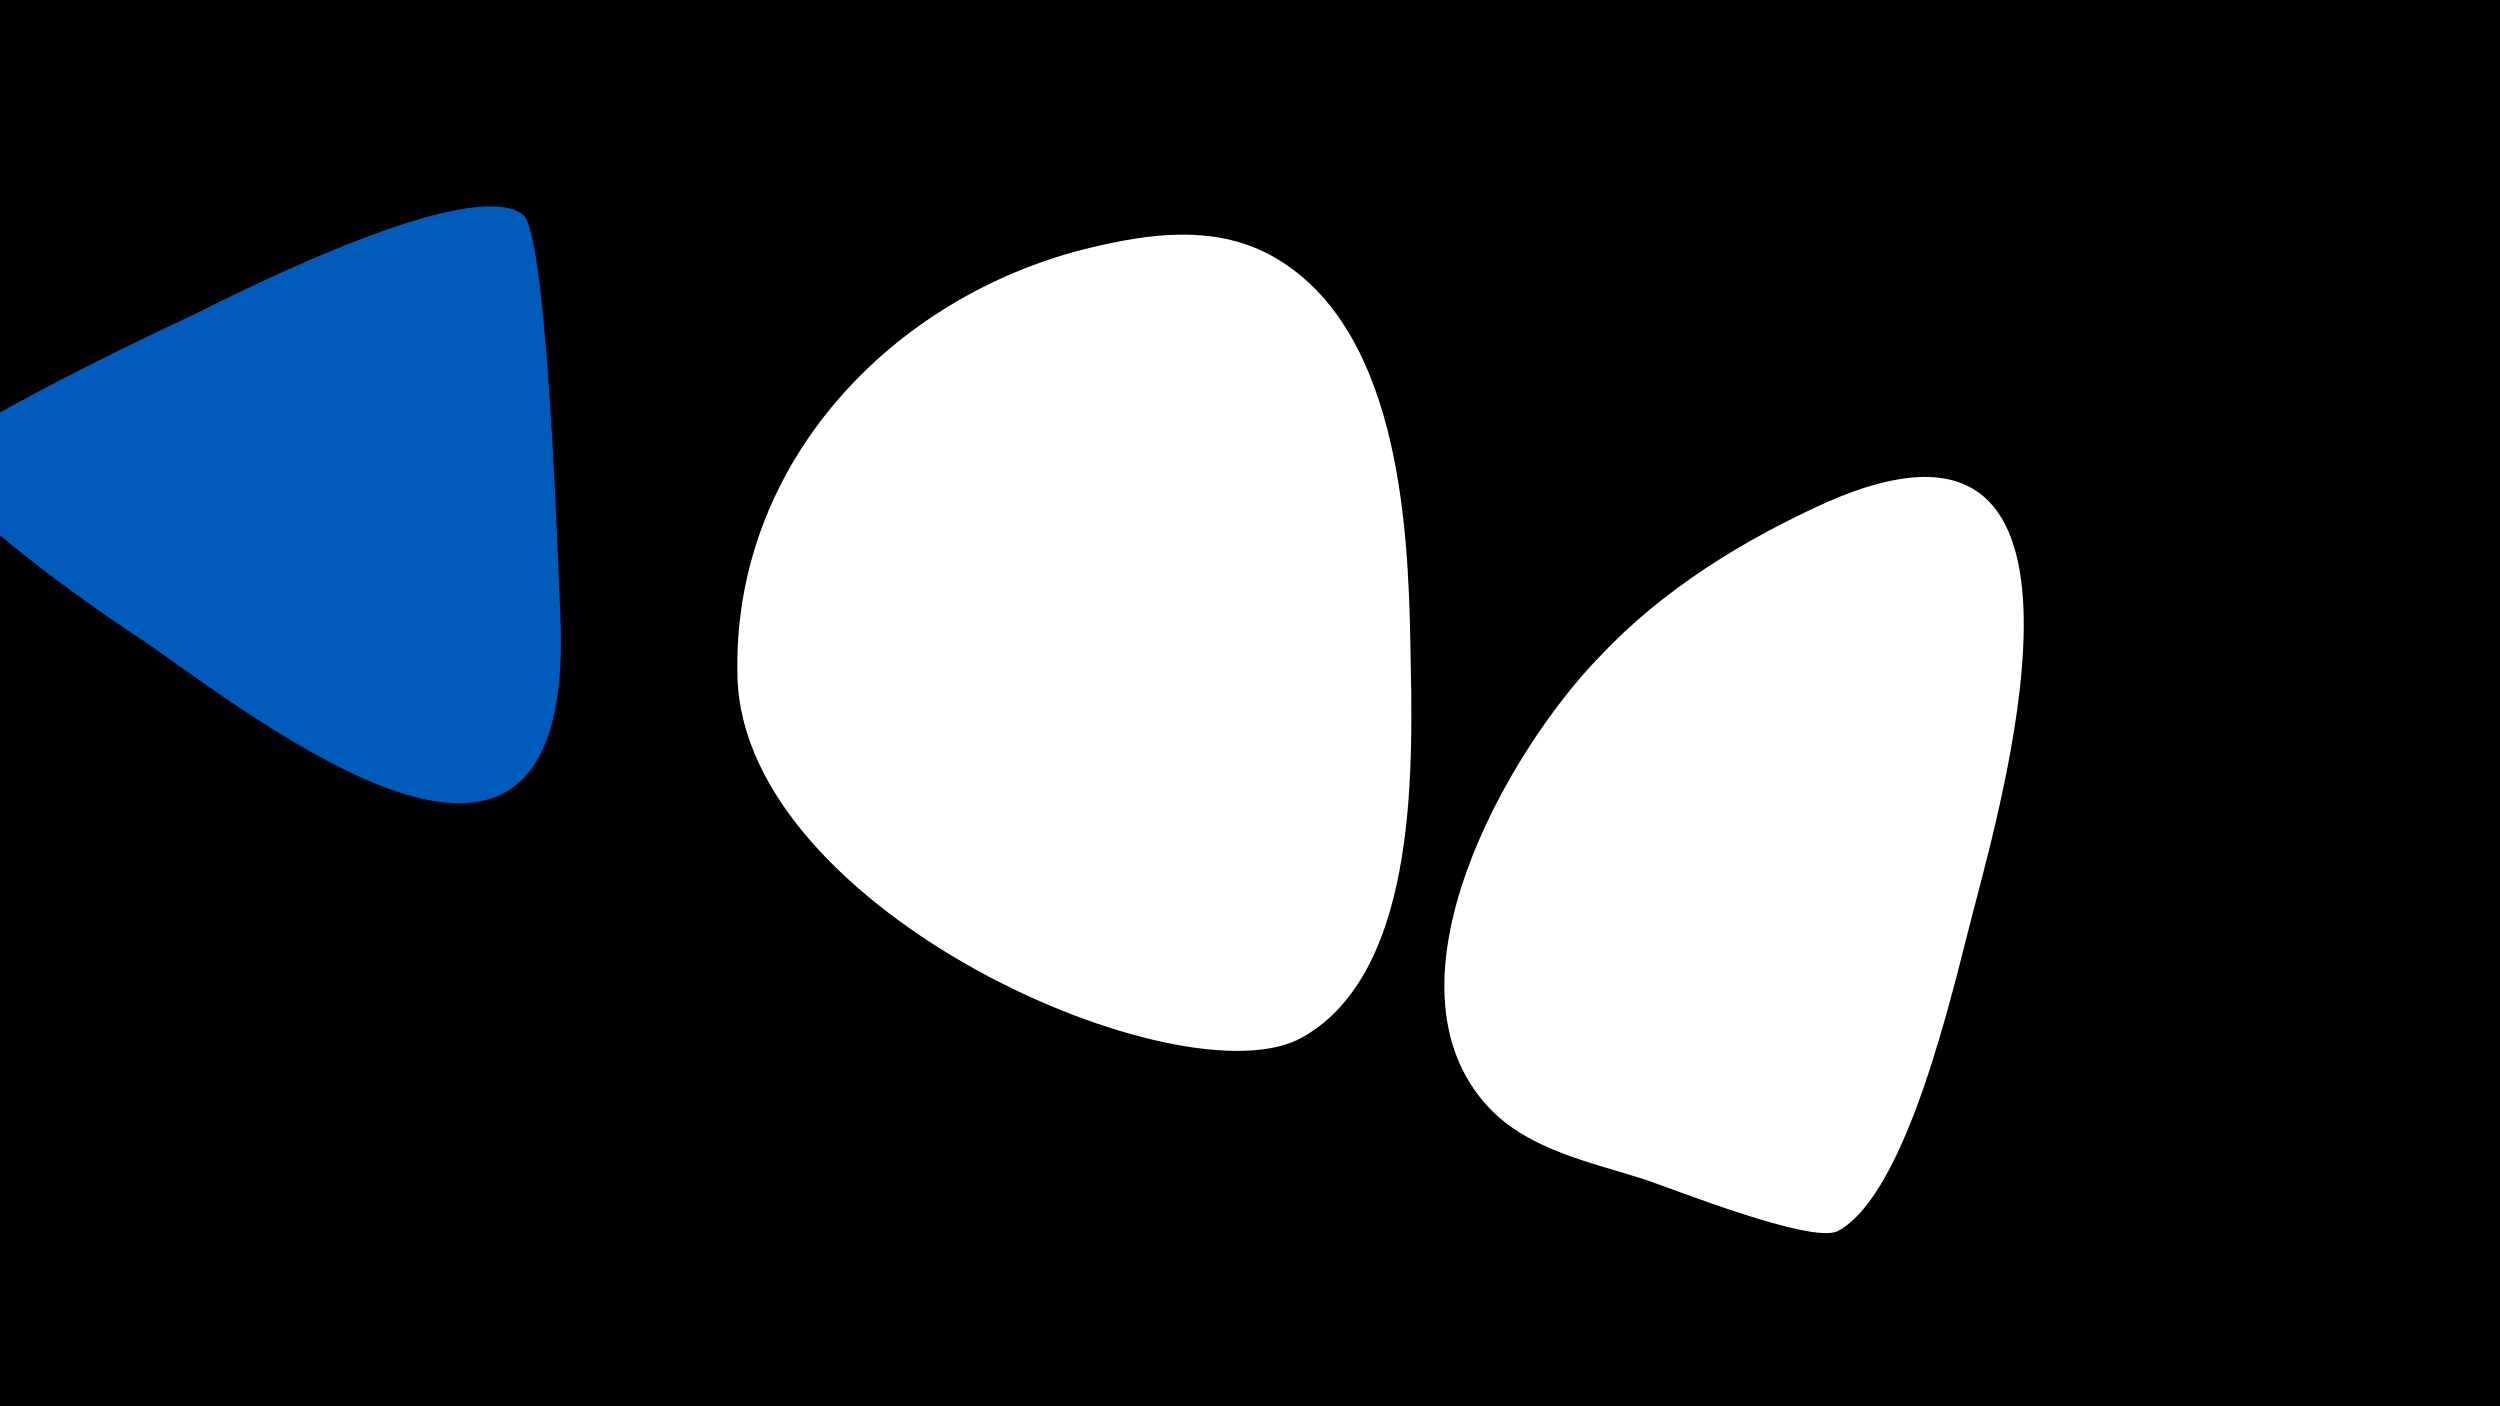 <svg width="1200" height="675" viewBox="-500 -500 1200 675" xmlns="http://www.w3.org/2000/svg"><path d="M-500-500h1200v675h-1200z" fill="#000"/><path d="M-231-204c-1-20-6-184-18-193-25-19-134 36-158 48-39 18-125 61-124 69 2 22 85 78 102 89 69 49 205 151 198-13z"  fill="#005bbb" /><path d="M177-190c-1-60-6-155-68-188-27-14-57-10-86-3-95 23-172 104-169 206 3 113 214 205 271 173 57-32 53-134 52-188z"  fill="#fff" /><path d="M377-259c-40 18-79 42-109 74-44 45-109 158-53 217 19 20 49 26 74 34 15 5 80 31 93 25 34-18 56-119 65-153 17-65 71-259-70-197z"  fill="#fff" /></svg>
